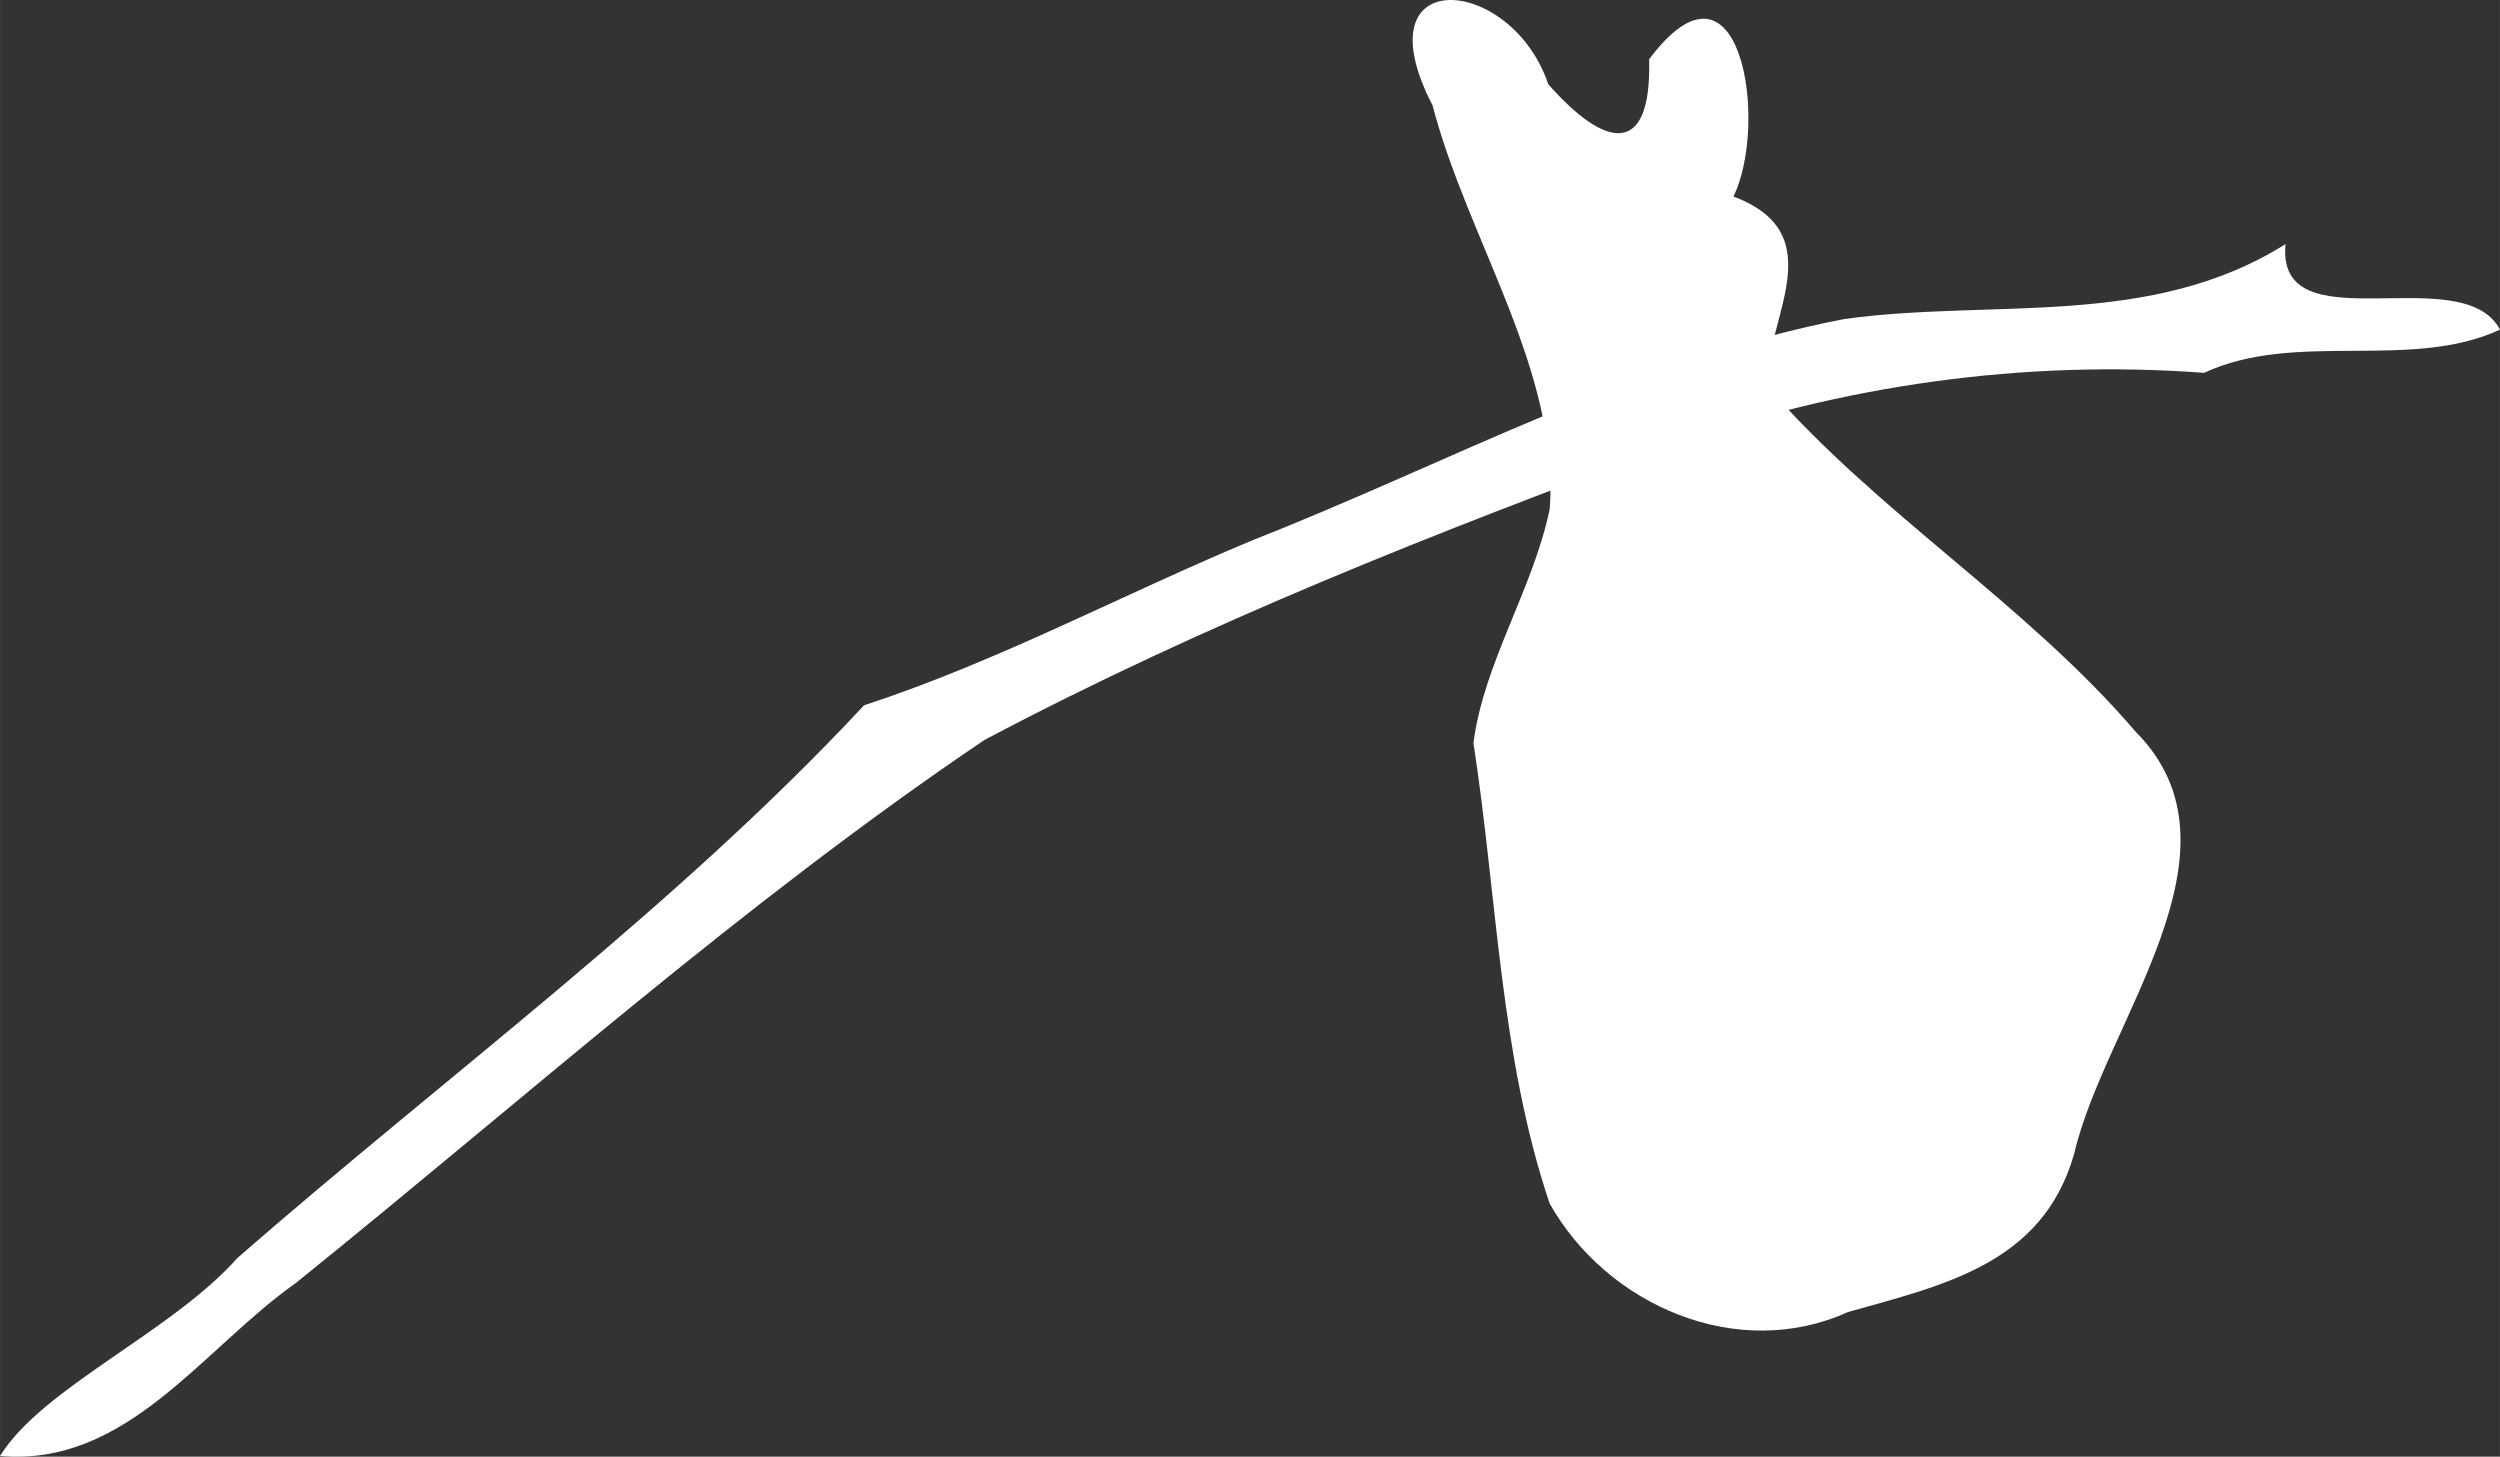 <?xml version="1.0" encoding="UTF-8" standalone="no"?>
<!-- Created with Inkscape (http://www.inkscape.org/) -->

<svg
   xmlns:dc="http://purl.org/dc/elements/1.1/"
   xmlns:cc="http://creativecommons.org/ns#"
   xmlns:rdf="http://www.w3.org/1999/02/22-rdf-syntax-ns#"
   xmlns:svg="http://www.w3.org/2000/svg"
   xmlns="http://www.w3.org/2000/svg"
   xmlns:sodipodi="http://sodipodi.sourceforge.net/DTD/sodipodi-0.dtd"
   xmlns:inkscape="http://www.inkscape.org/namespaces/inkscape"
   width="75.745mm"
   height="44.135mm"
   viewBox="0 0 268.386 156.385"
   id="svg6339"
   version="1.1"
   inkscape:version="0.91 r13725"
   sodipodi:docname="ambulate-logo.svg">
  <rect x="0" y="0" width="268.386" height="156.385" fill="#333333" stroke="none"/>
  <defs
     id="defs6341" />
  <sodipodi:namedview
     id="base"
     pagecolor="#000000"
     bordercolor="#666666"
     borderopacity="1.0"
     inkscape:pageopacity="0"
     inkscape:pageshadow="2"
     inkscape:zoom="0.98994949"
     inkscape:cx="-35.147646"
     inkscape:cy="-126.64289"
     inkscape:document-units="px"
     inkscape:current-layer="layer1"
     showgrid="false"
     inkscape:showpageshadow="false"
     fit-margin-top="0"
     fit-margin-left="0"
     fit-margin-right="0"
     fit-margin-bottom="0"
     inkscape:window-width="1920"
     inkscape:window-height="1062"
     inkscape:window-x="0"
     inkscape:window-y="1"
     inkscape:window-maximized="1"
     showborder="false" />
  <g
     inkscape:label="Layer 1"
     inkscape:groupmode="layer"
     id="layer1"
     transform="translate(1779.674,34.24)">
    <g
       id="g4135"
       transform="translate(-104,8)">
      <path
         inkscape:connector-curvature="0"
         id="path6972"
         d="m -1407.287,-6.855 c -4.084,-7.677 -24.088,1.811 -23.023,-9.18 -14.505,9.118 -31.328,5.845 -47.341,8.04 -22.278,4.287 -42.451,15.451 -63.426,23.698 -14.005,5.82 -27.408,13.055 -41.838,17.776 -20.3,21.774 -44.772,39.694 -67.261,59.322 -7.133,8.019 -20.95,13.915 -25.497,21.266 13.621,1.19 21.659,-11.435 31.754,-18.569 24.429,-19.671 47.906,-40.739 73.923,-58.294 23.631,-12.52 48.667,-22.365 73.722,-31.627 18.3,-6.462 37.869,-9.242 57.217,-7.791 9.861,-4.582 22.136,-0.178 31.769,-4.64 z"
         style="fill:#ffffff" />
      <path
         inkscape:connector-curvature="0"
         id="path6977"
         d="m -1453.01,81.67 c 3.242,-14.167 19.308,-32.59 6.608,-45.355 -11.833,-13.815 -27.726,-23.45 -39.589,-37.139 -0.15,-7.173 7.164,-16.268 -3.583,-20.318 3.845,-7.962 0.742,-27.825 -9.056,-14.736 0.279,10.621 -4.737,9.614 -10.833,2.674 -3.95,-11.772 -20.347,-13.077 -12.417,2.286 3.766,14.44 13.605,28.448 12.585,43.282 -1.773,8.613 -7.112,16.598 -8.197,25.168 2.545,16.477 2.847,33.595 8.174,49.418 6.153,10.964 20.17,17.049 32.022,11.666 10.318,-2.899 20.909,-5.186 24.28,-16.945 z"
         style="fill:#ffffff" />
    </g>
  </g>
</svg>
